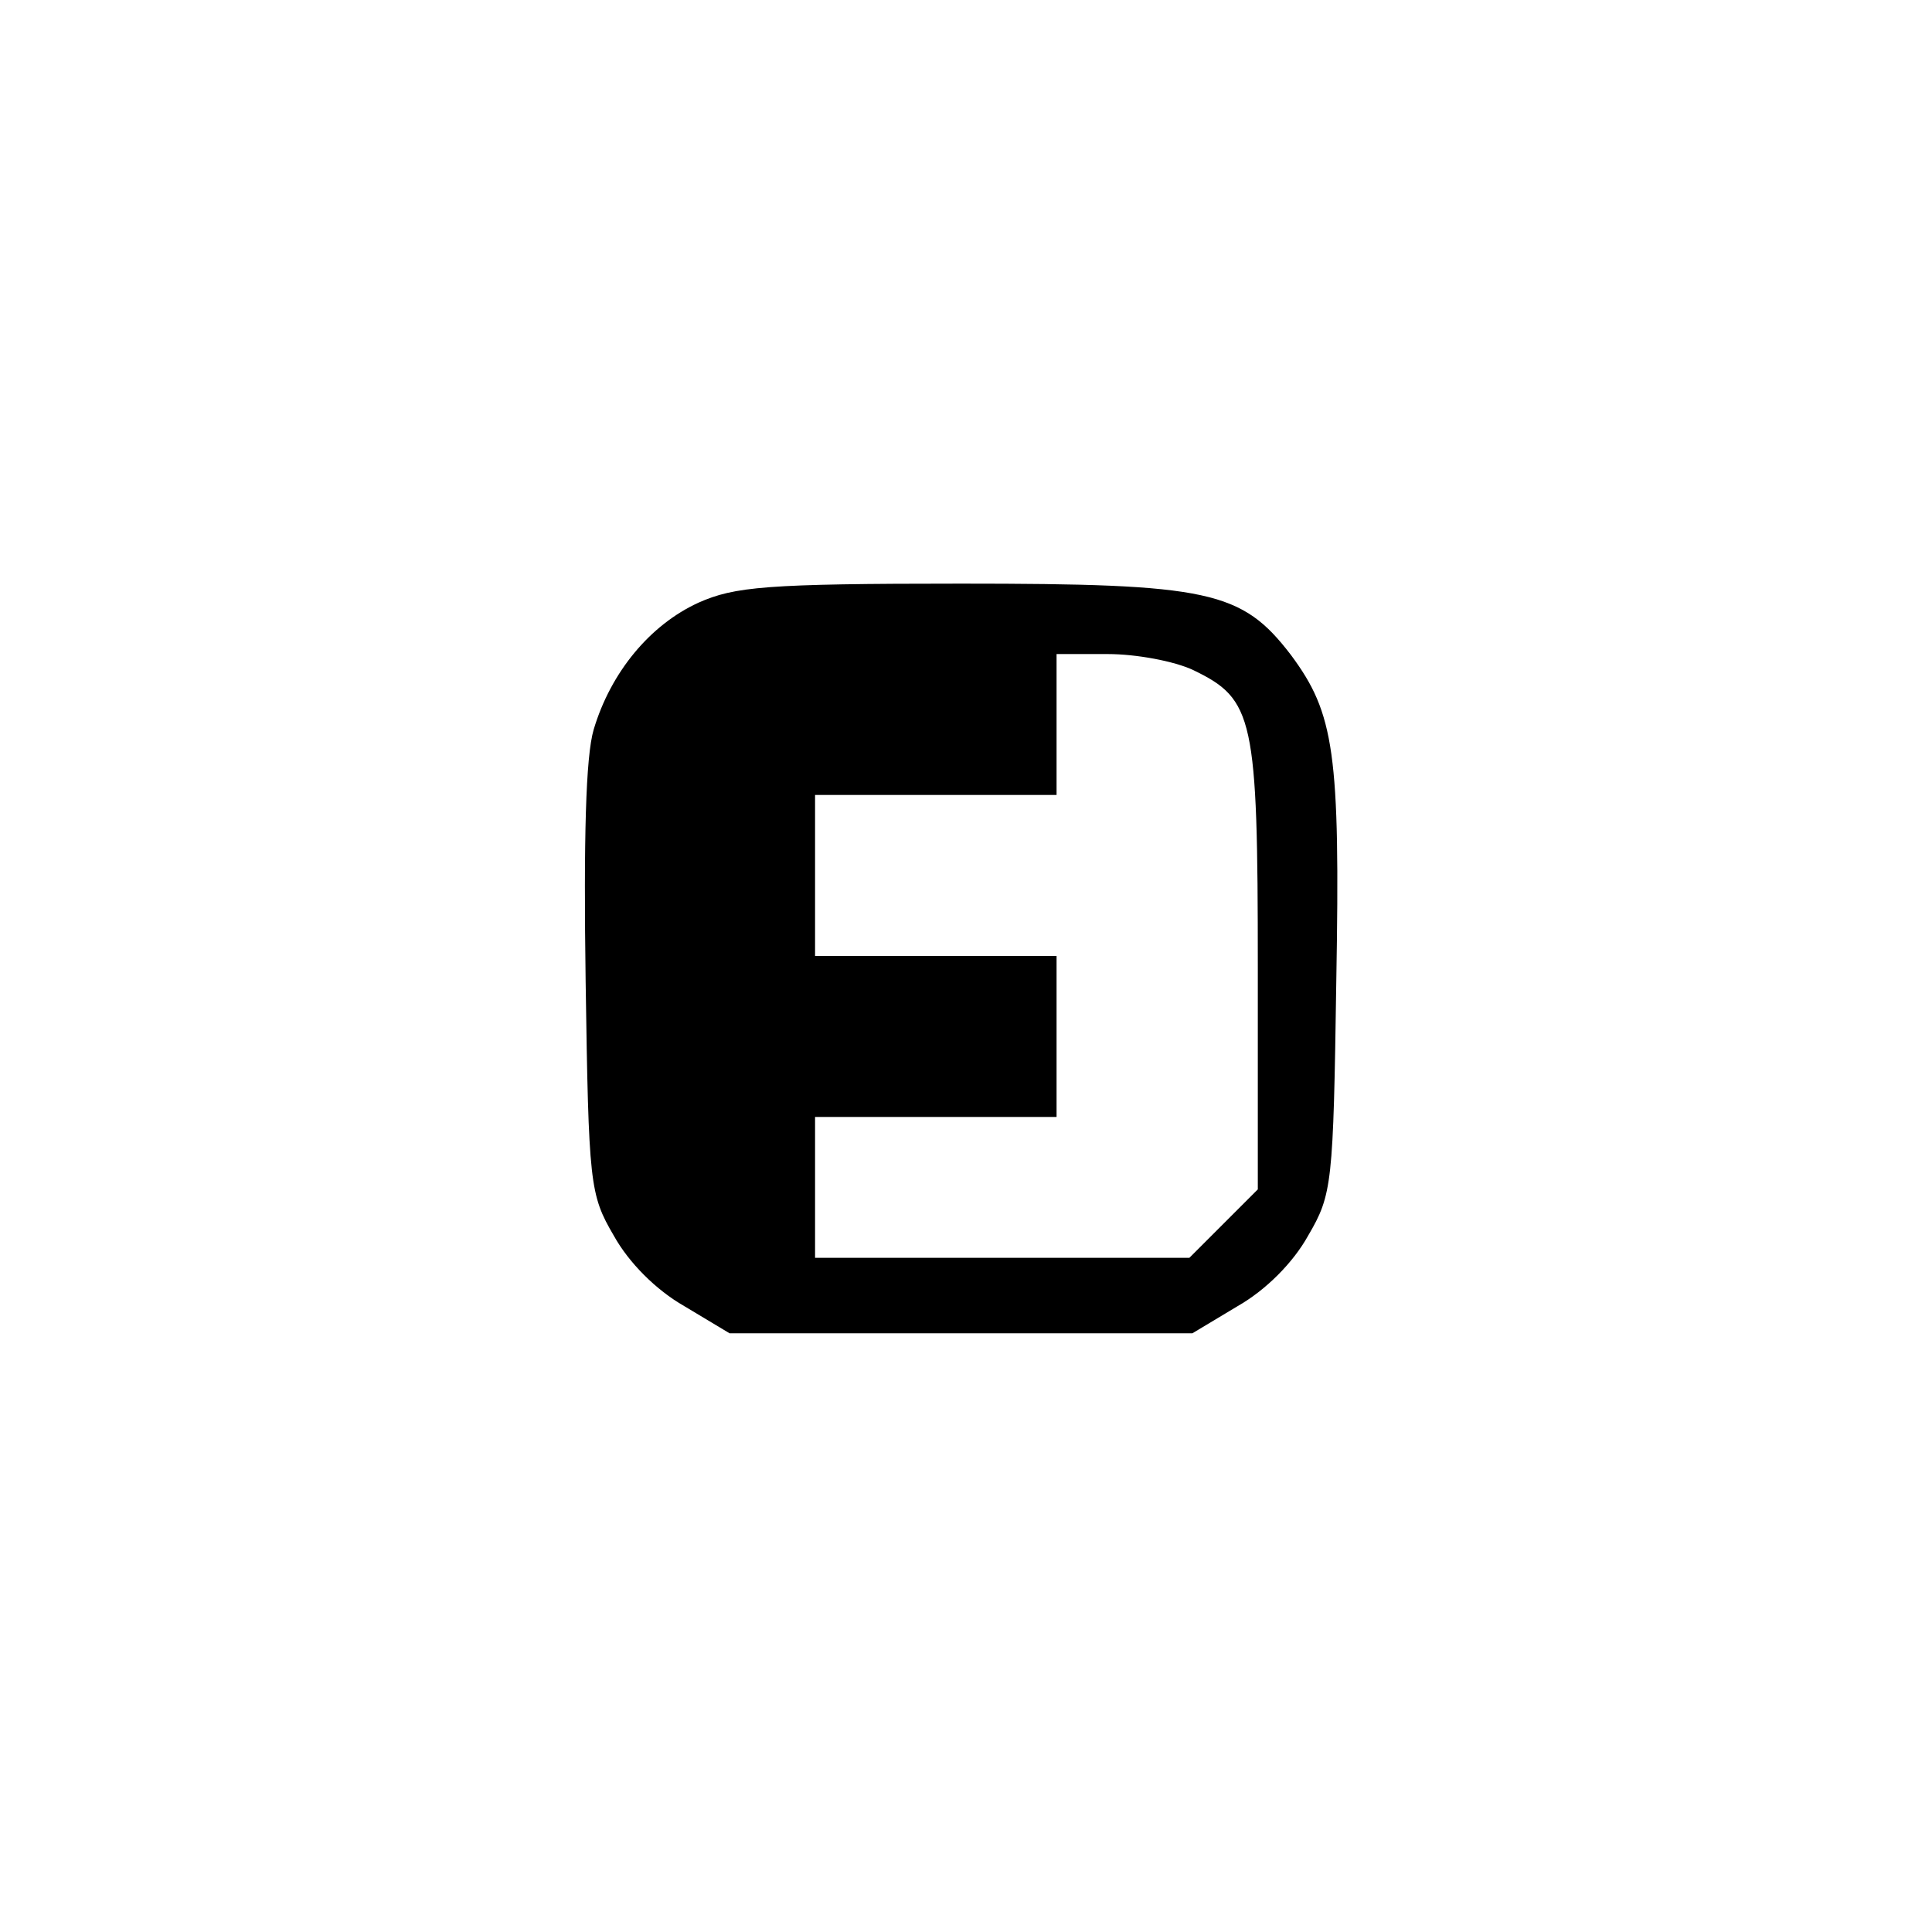 <?xml version="1.0" standalone="no"?>
<!DOCTYPE svg PUBLIC "-//W3C//DTD SVG 20010904//EN"
 "http://www.w3.org/TR/2001/REC-SVG-20010904/DTD/svg10.dtd">
<svg version="1.0" xmlns="http://www.w3.org/2000/svg"
 width="192pt" height="192pt" viewBox="0 0 192 192"
 preserveAspectRatio="xMidYMid meet">
<g transform="translate(0,192) scale(0.1,-0.1)"
fill="#000000" stroke="none">
811 c445 -92 729 -532 635 -987 -62 -301 -295 -546 -601 -630 -91 -26 -329
-26 -420 0 -291 80 -516 305 -596 596 -26 91 -26 329 0 420 120 433 542 692
982 601z"/>
<path d="M694 1321 c-48 -22 -87 -69 -104 -126 -8 -27 -10 -109 -8 -250 3
-202 4 -212 28 -253 15 -27 42 -54 70 -70 l45 -27 230 0 230 0 45 27 c28 16
55 43 70 70 24 41 25 51 28 253 4 227 -2 266 -45 324 -49 64 -81 71 -328 71
-194 0 -225 -3 -261 -19z m492 -67 c60 -29 64 -47 64 -295 l0 -221 -34 -34
-34 -34 -186 0 -186 0 0 70 0 70 120 0 120 0 0 80 0 80 -120 0 -120 0 0 80 0
80 120 0 120 0 0 70 0 70 51 0 c28 0 66 -7 85 -16z"/>
</g>
</svg>
